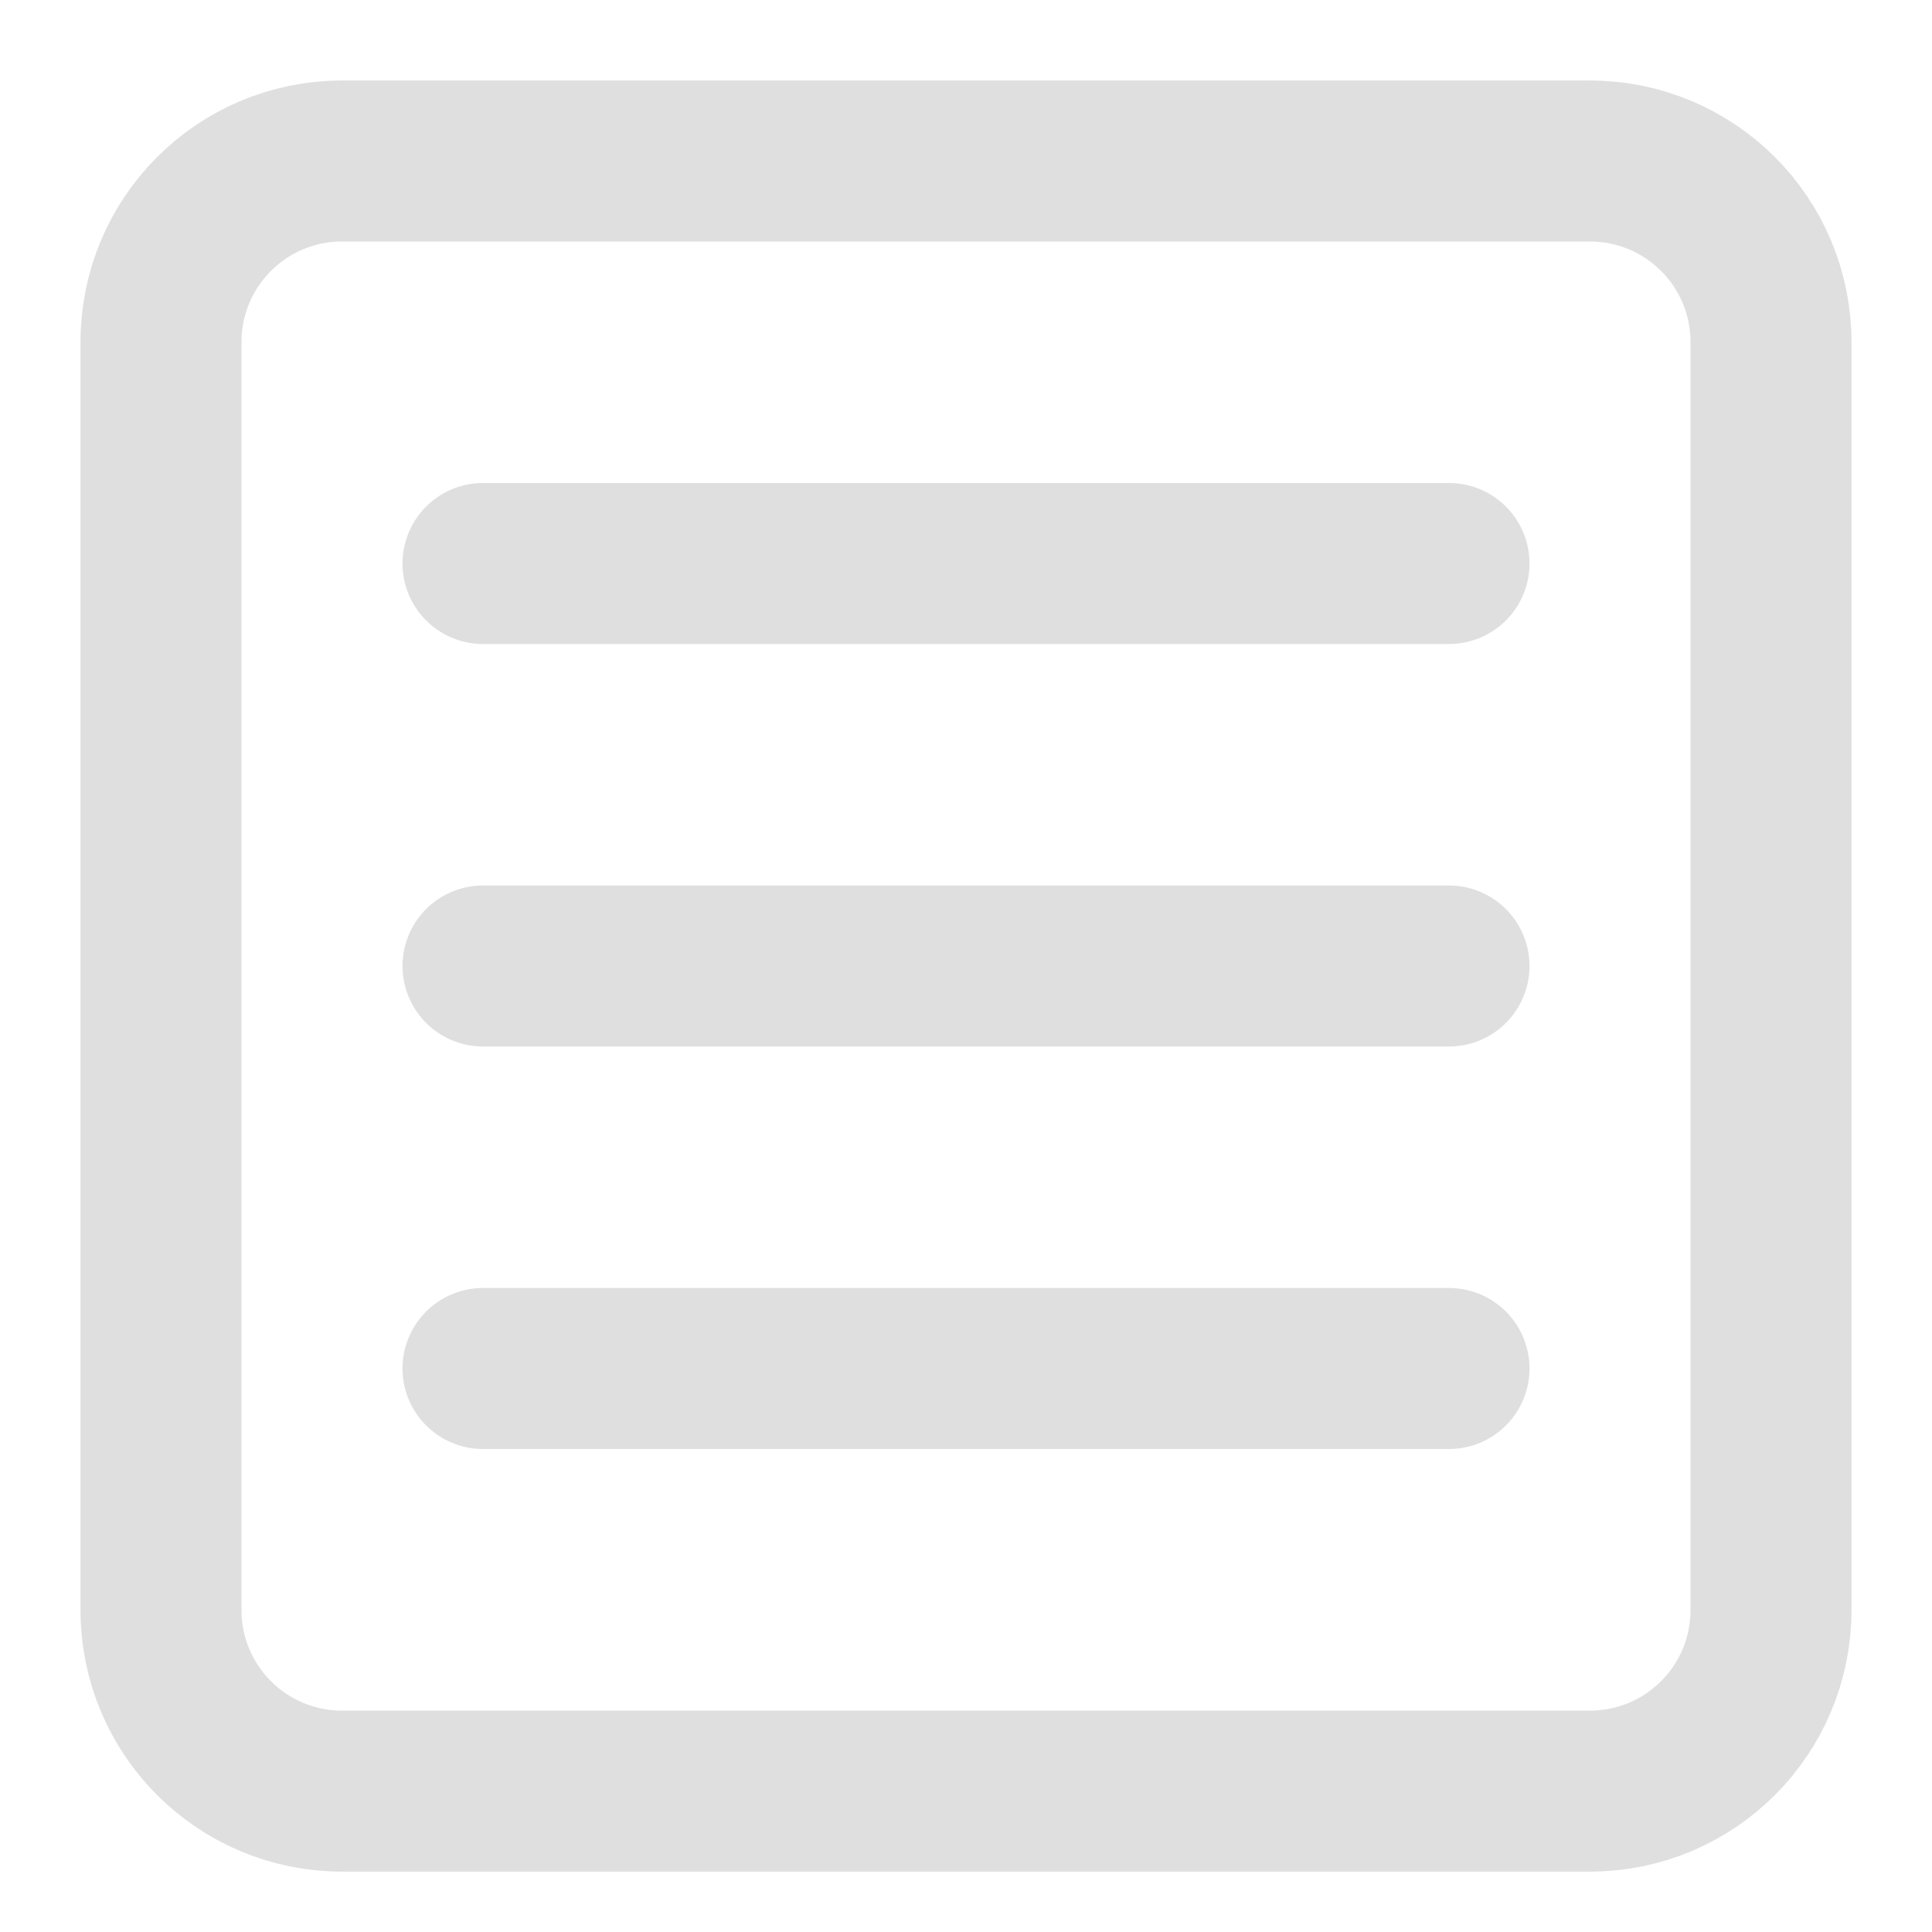 <svg width="12" height="12" viewBox="0 0 12 12" fill="none" xmlns="http://www.w3.org/2000/svg">
    <path clip-rule="evenodd" d="M9.875 1h-7.75C1.503 1 1 1.503 1 2.125V10c0 .622.503 1.125 1.125 1.125h7.75c.622 0 1.125-.503 1.125-1.125V2.125C11 1.503 10.497 1 9.875 1z" stroke="#DFDFDF" stroke-linecap="round" stroke-linejoin="round"/>
    <path d="M3 6h6M3 3.5h6m-6 5h6" stroke="#DFDFDF" stroke-linecap="round" stroke-linejoin="round"/>
</svg>
